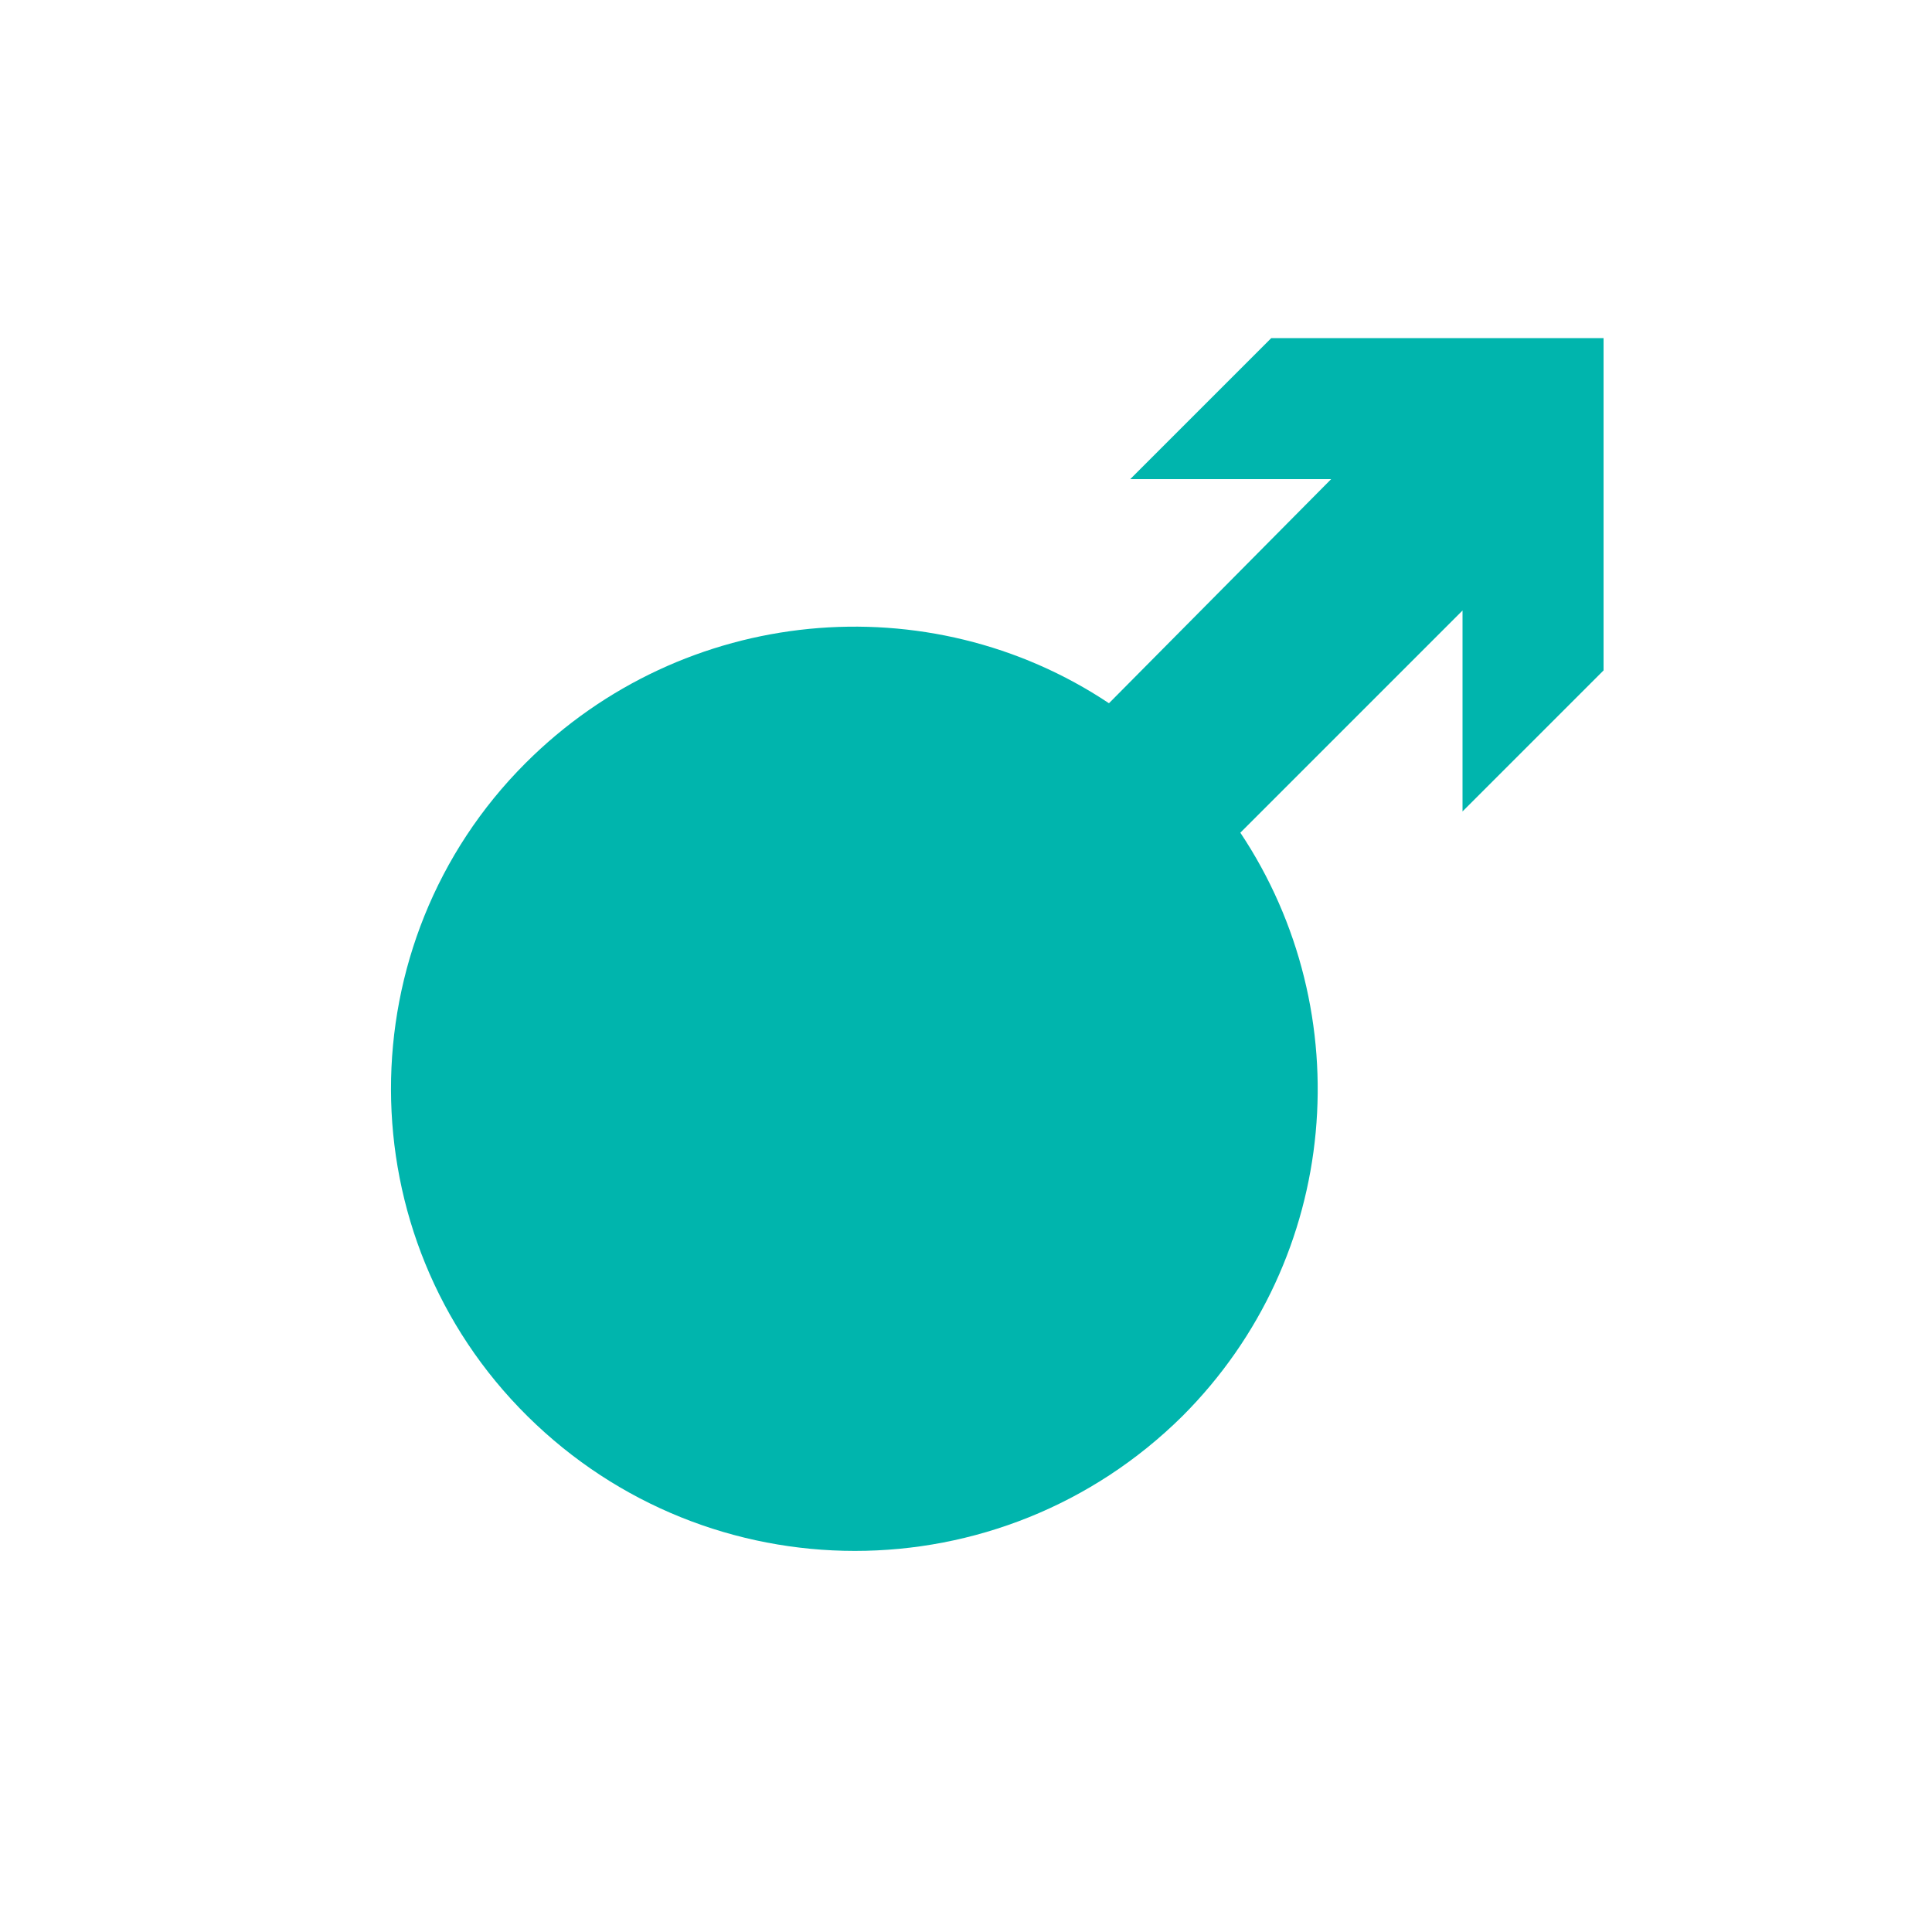 <?xml version="1.0" encoding="utf-8"?>
<!-- Generator: Adobe Illustrator 22.0.1, SVG Export Plug-In . SVG Version: 6.00 Build 0)  -->
<svg version="1.1" id="Layer_1" xmlns="http://www.w3.org/2000/svg" xmlns:xlink="http://www.w3.org/1999/xlink" x="0px" y="0px"
	 viewBox="0 0 100 100" style="enable-background:new 0 0 100 100;" xml:space="preserve">
<style type="text/css">
	.st0{fill:#00B5AD;}
</style>
<g>
	<g>
		<path class="st0" d="M27.3,73.3c9.4,9.3,24.5,9.3,33.9,0c8.2-8.2,9.2-20.9,3-30.2l11.5-11.5l0,10.4l7.3-7.3l0-17.2l-17.2,0
			l-7.3,7.3l10.4,0L57.4,36.4c-9.3-6.2-22-5.1-30.2,3.1C17.9,48.8,17.9,64,27.3,73.3z"/>
	</g>
</g>
</svg>
